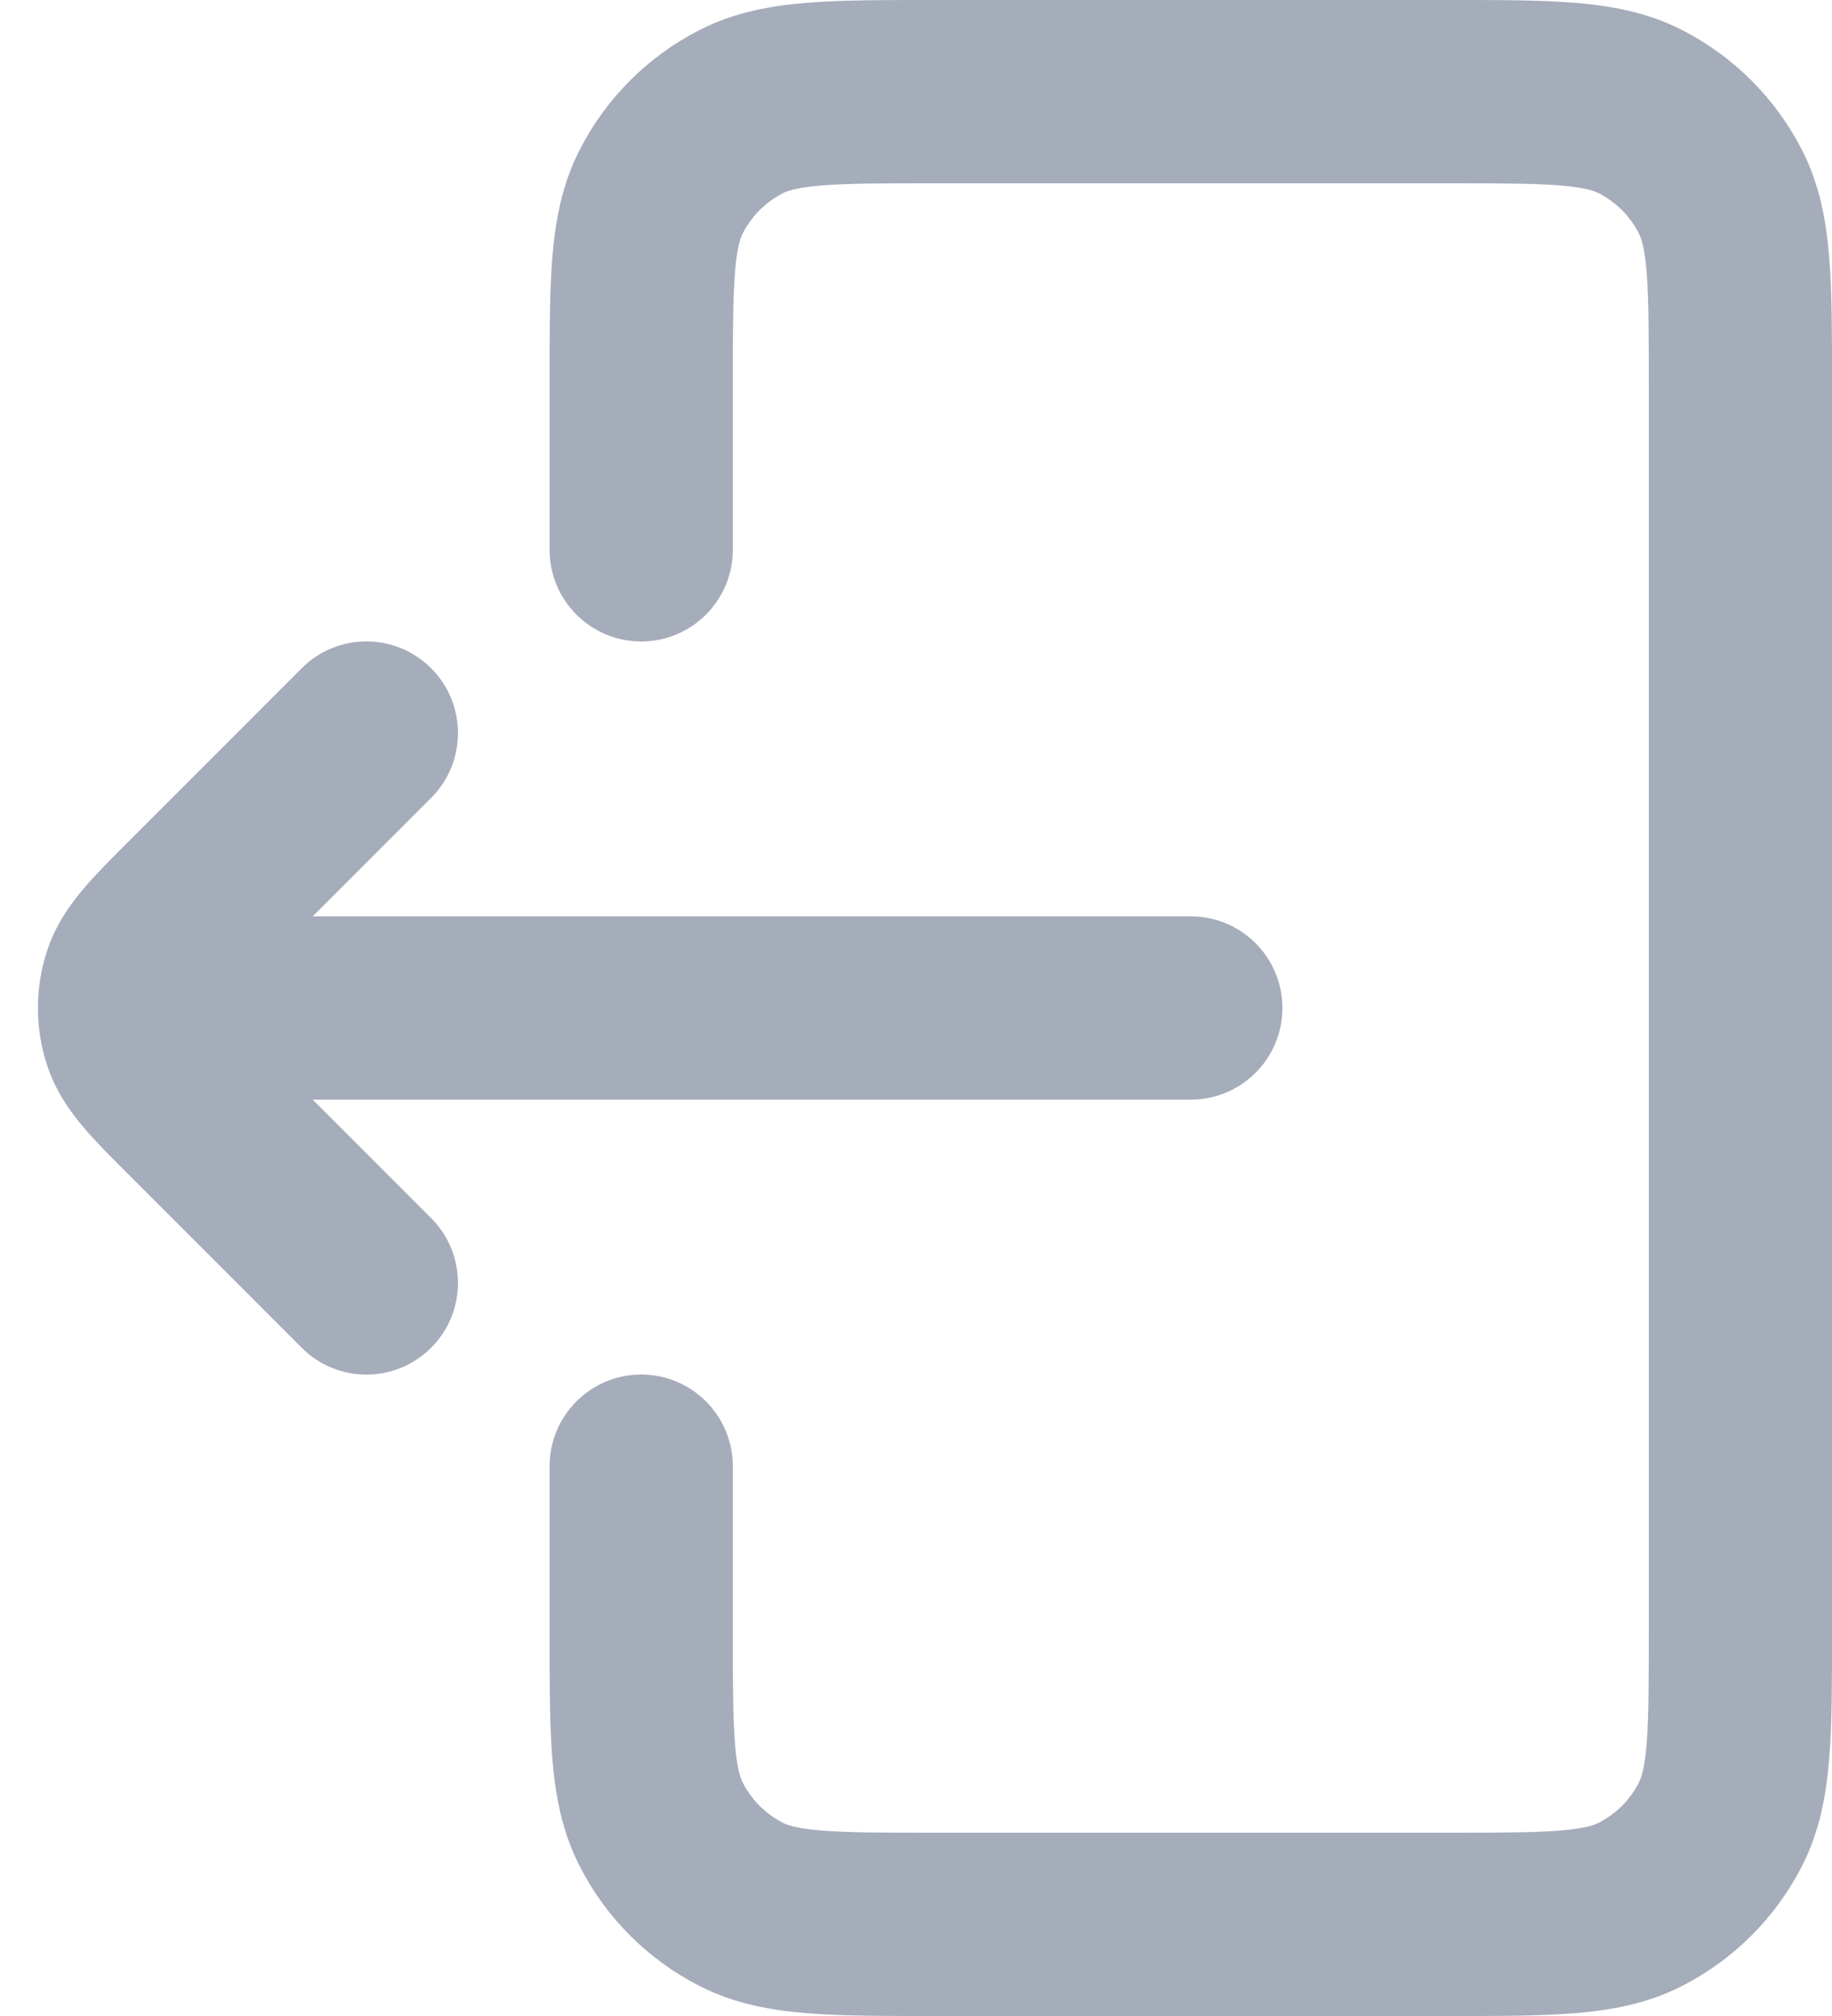 <svg width="20" height="22" viewBox="0 0 20 22" fill="none" xmlns="http://www.w3.org/2000/svg">
<path d="M6 6C6 6.552 6.448 7 7 7C7.552 7 8 6.552 8 6H6ZM8 16C8 15.448 7.552 15 7 15C6.448 15 6 15.448 6 16H8ZM8.092 20.782L8.546 19.891L8.546 19.891L8.092 20.782ZM7.218 19.908L6.327 20.362H6.327L7.218 19.908ZM18.782 19.908L19.673 20.362L18.782 19.908ZM17.908 20.782L17.454 19.891L17.454 19.891L17.908 20.782ZM17.908 1.218L17.454 2.109V2.109L17.908 1.218ZM18.782 2.092L17.891 2.546V2.546L18.782 2.092ZM7.218 2.092L6.327 1.638V1.638L7.218 2.092ZM8.092 1.218L7.638 0.327V0.327L8.092 1.218ZM2 10C1.448 10 1 10.448 1 11C1 11.552 1.448 12 2 12L2 10ZM13 12C13.552 12 14 11.552 14 11C14 10.448 13.552 10 13 10V12ZM4.707 8.707C5.097 8.317 5.097 7.683 4.707 7.293C4.316 6.902 3.683 6.902 3.293 7.293L4.707 8.707ZM2.131 9.869L1.424 9.162H1.424L2.131 9.869ZM2.131 12.131L1.424 12.838L1.424 12.838L2.131 12.131ZM3.293 14.707C3.683 15.098 4.316 15.098 4.707 14.707C5.097 14.317 5.097 13.683 4.707 13.293L3.293 14.707ZM1.463 10.691L2.414 11L1.463 10.691ZM1.463 11.309L2.414 11L1.463 11.309ZM8 6V4.2H6V6H8ZM10.2 2H15.8V0H10.2V2ZM18 4.2V17.8H20V4.2H18ZM15.8 20H10.2V22H15.8V20ZM8 17.8V16H6V17.8H8ZM10.2 20C9.623 20 9.251 19.999 8.968 19.976C8.696 19.954 8.595 19.916 8.546 19.891L7.638 21.673C8.016 21.866 8.409 21.937 8.805 21.969C9.188 22.001 9.656 22 10.2 22V20ZM6 17.8C6 18.344 5.999 18.811 6.03 19.195C6.063 19.59 6.134 19.984 6.327 20.362L8.109 19.454C8.084 19.404 8.046 19.304 8.024 19.032C8.001 18.749 8 18.377 8 17.8H6ZM8.546 19.891C8.358 19.795 8.205 19.642 8.109 19.454L6.327 20.362C6.614 20.927 7.073 21.385 7.638 21.673L8.546 19.891ZM18 17.8C18 18.377 17.999 18.749 17.976 19.032C17.954 19.304 17.916 19.404 17.891 19.454L19.673 20.362C19.866 19.984 19.937 19.59 19.969 19.195C20.001 18.811 20 18.344 20 17.8H18ZM15.8 22C16.343 22 16.811 22.001 17.195 21.969C17.59 21.937 17.983 21.866 18.362 21.673L17.454 19.891C17.404 19.916 17.304 19.954 17.032 19.976C16.749 19.999 16.376 20 15.8 20V22ZM17.891 19.454C17.795 19.642 17.642 19.795 17.454 19.891L18.362 21.673C18.926 21.385 19.385 20.927 19.673 20.362L17.891 19.454ZM15.8 2C16.376 2 16.749 2.001 17.032 2.024C17.304 2.046 17.404 2.084 17.454 2.109L18.362 0.327C17.983 0.134 17.59 0.063 17.195 0.031C16.811 -0.001 16.343 0 15.8 0V2ZM20 4.2C20 3.656 20.001 3.189 19.969 2.805C19.937 2.41 19.866 2.016 19.673 1.638L17.891 2.546C17.916 2.595 17.954 2.696 17.976 2.968C17.999 3.251 18 3.623 18 4.2H20ZM17.454 2.109C17.642 2.205 17.795 2.358 17.891 2.546L19.673 1.638C19.385 1.074 18.926 0.615 18.362 0.327L17.454 2.109ZM8 4.2C8 3.623 8.001 3.251 8.024 2.968C8.046 2.696 8.084 2.595 8.109 2.546L6.327 1.638C6.134 2.016 6.063 2.41 6.03 2.805C5.999 3.189 6 3.656 6 4.2H8ZM10.2 0C9.656 0 9.188 -0.001 8.805 0.031C8.409 0.063 8.016 0.134 7.638 0.327L8.546 2.109C8.595 2.084 8.696 2.046 8.968 2.024C9.251 2.001 9.623 2 10.2 2V0ZM8.109 2.546C8.205 2.358 8.358 2.205 8.546 2.109L7.638 0.327C7.073 0.615 6.614 1.074 6.327 1.638L8.109 2.546ZM2 12L13 12V10L2 10L2 12ZM3.293 7.293L1.424 9.162L2.838 10.576L4.707 8.707L3.293 7.293ZM1.424 12.838L3.293 14.707L4.707 13.293L2.838 11.424L1.424 12.838ZM1.424 9.162C1.238 9.348 1.055 9.53 0.914 9.696C0.766 9.87 0.606 10.092 0.512 10.382L2.414 11C2.394 11.061 2.371 11.07 2.439 10.99C2.514 10.901 2.629 10.785 2.838 10.576L1.424 9.162ZM2.838 11.424C2.629 11.215 2.514 11.099 2.439 11.01C2.371 10.93 2.394 10.939 2.414 11L0.512 11.618C0.606 11.908 0.766 12.13 0.914 12.305C1.055 12.47 1.238 12.652 1.424 12.838L2.838 11.424ZM0.512 10.382C0.381 10.784 0.381 11.216 0.512 11.618L2.414 11V11L0.512 10.382Z" fill="#A5ACBA"/>
</svg>
